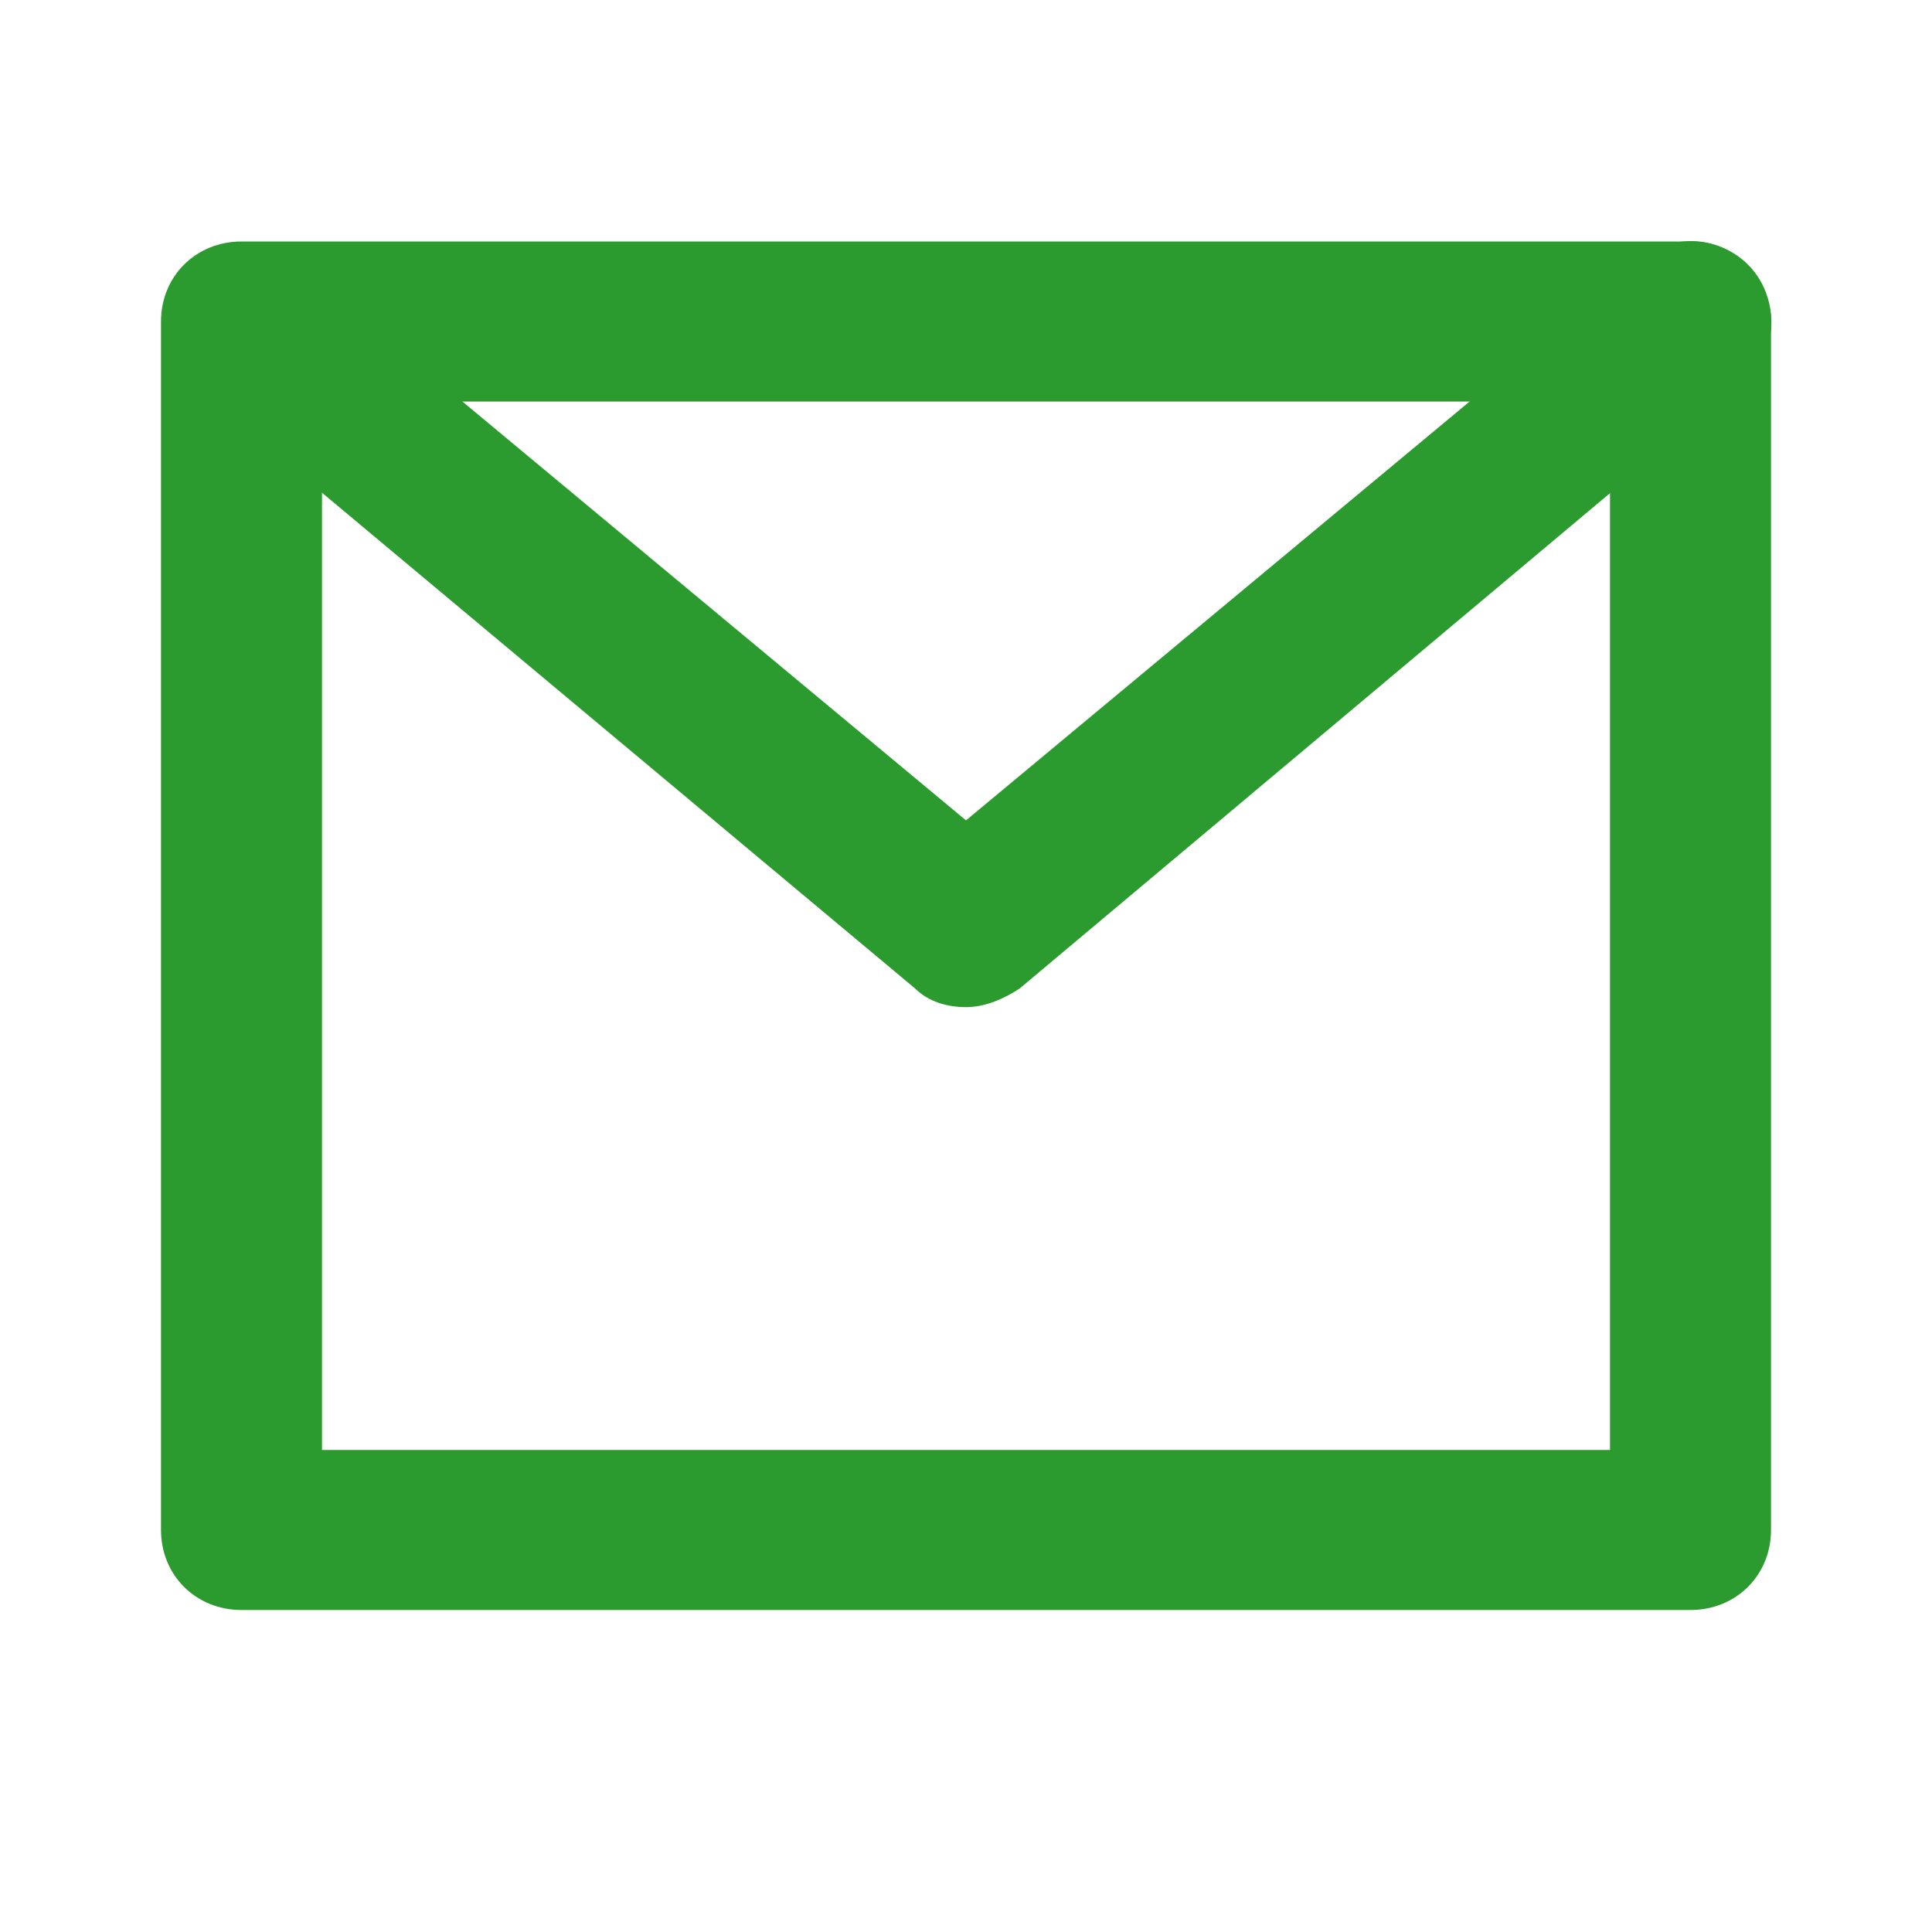 <svg width="24" height="24" viewBox="0 0 24 24" fill="none" xmlns="http://www.w3.org/2000/svg">
  <path
    d="M12 12.511C11.767 12.511 11.533 12.444 11.367 12.279L2.367 4.756C1.933 4.392 1.9 3.762 2.233 3.364C2.6 2.933 3.233 2.9 3.633 3.232L12 10.191L20.367 3.232C20.8 2.867 21.433 2.933 21.767 3.364C22.133 3.795 22.067 4.425 21.633 4.756L12.667 12.279C12.467 12.411 12.233 12.511 12 12.511Z"
    fill="#2B9B2F"></path>
  <path
    d="M21 20H3C2.433 20 2 19.569 2 19.006V3.994C2 3.431 2.433 3 3 3H21C21.567 3 22 3.431 22 3.994V19.006C22 19.569 21.567 20 21 20ZM4 18.012H20V4.988H4V18.012Z"
    fill="#2B9B2F"></path>
</svg>